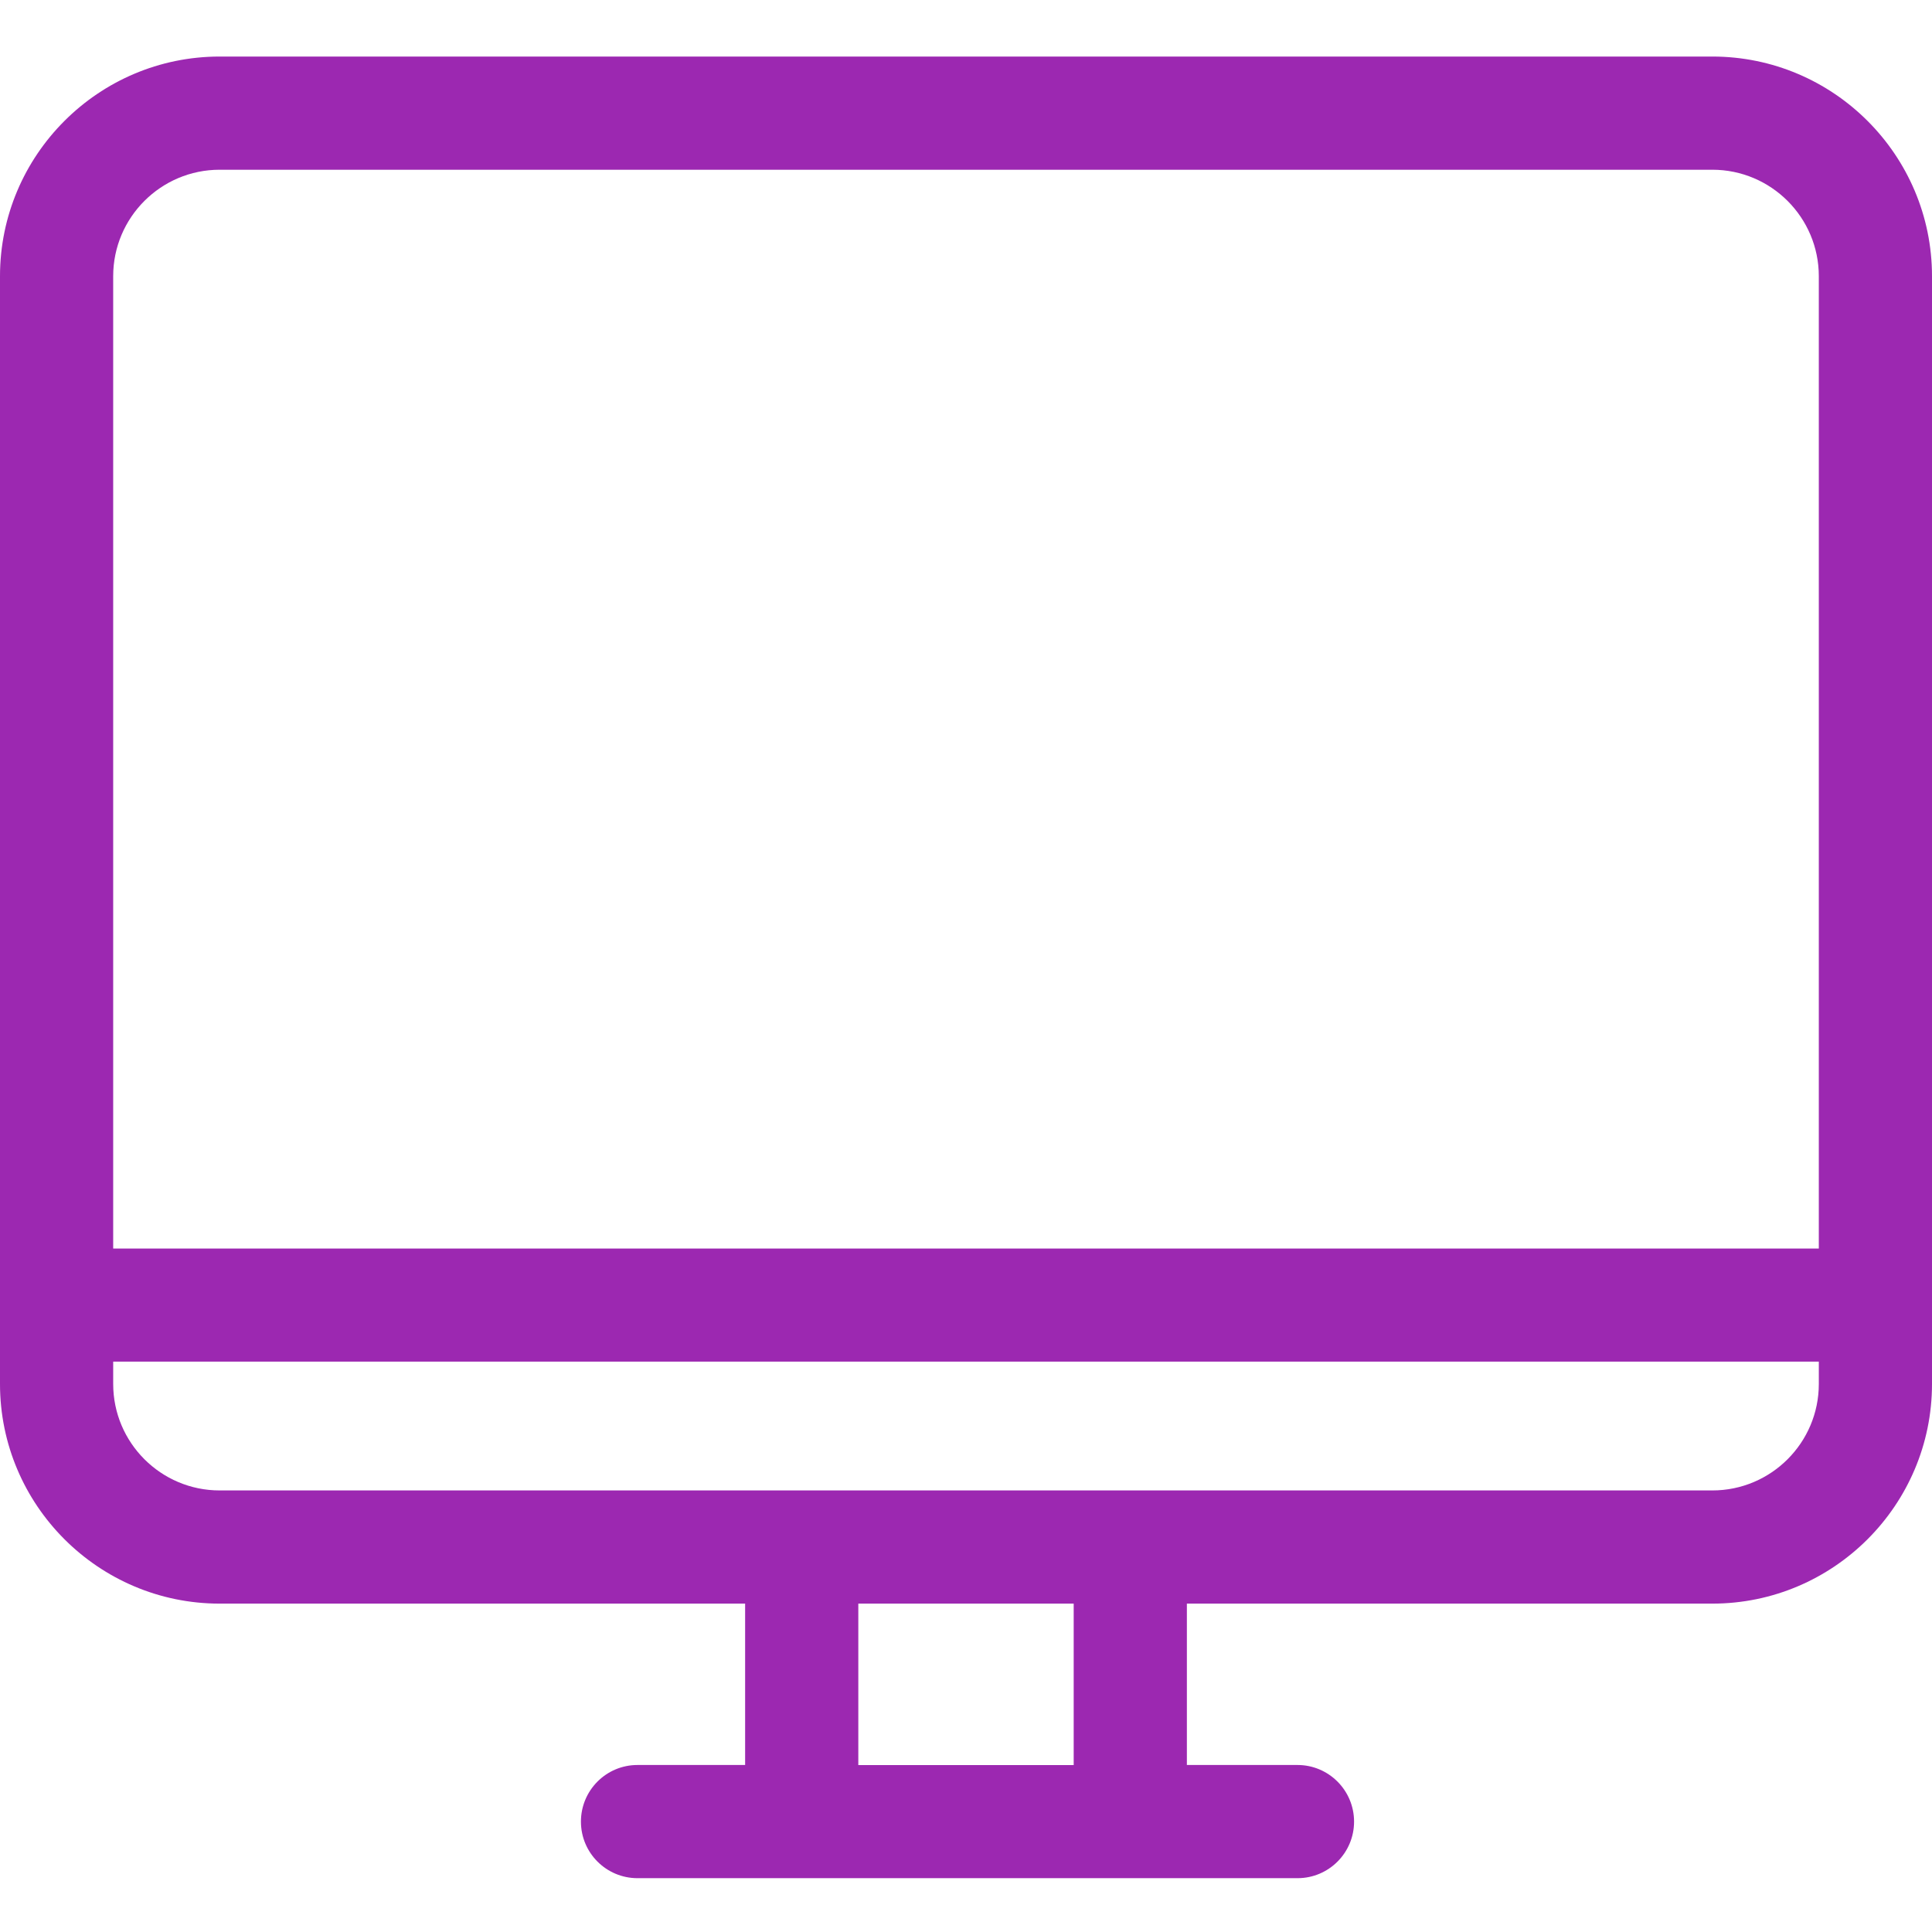 <?xml version="1.0" encoding="UTF-8"?>
<!DOCTYPE svg PUBLIC "-//W3C//DTD SVG 1.1//EN" "http://www.w3.org/Graphics/SVG/1.1/DTD/svg11.dtd">
<!-- Creator: CorelDRAW -->
<svg xmlns="http://www.w3.org/2000/svg" xml:space="preserve" width="6.35mm" height="6.35mm" version="1.1" style="shape-rendering:geometricPrecision; text-rendering:geometricPrecision; image-rendering:optimizeQuality; fill-rule:evenodd; clip-rule:evenodd"
viewBox="0 0 212.51 212.51"
 xmlns:xlink="http://www.w3.org/1999/xlink"
 xmlns:xodm="http://www.corel.com/coreldraw/odm/2003">
 <defs>
  <style type="text/css">
   <![CDATA[
    .fil1 {fill:none}
    .fil0 {fill:#9C28B1;fill-rule:nonzero}
   ]]>
  </style>
   <clipPath id="id0">
    <path d="M-0 212.51l212.51 0 0 -212.51 -212.51 0 0 212.51z"/>
   </clipPath>
 </defs>
 <g id="Camada_x0020_1">
  <g>
  </g>
  <g style="clip-path:url(#id0)">
   <g id="_2821554901728">
    <path class="fil0" d="M188.35 6.22l-164.19 0c-13.32,0 -24.16,10.84 -24.16,24.16l0 121.85c0,13.32 10.84,24.16 24.16,24.16l57.8 0 0 17.75 -11.84 0c-3.44,0 -6.22,2.79 -6.22,6.23 0,3.44 2.79,6.22 6.22,6.22l72.6 0c3.44,0 6.22,-2.79 6.22,-6.22 0,-3.44 -2.79,-6.23 -6.22,-6.23l-12.17 0 0 -17.75 57.8 0c13.32,0 24.16,-10.84 24.16,-24.16l0 -121.85c0,-13.32 -10.84,-24.16 -24.16,-24.16zm-164.19 12.45l164.19 0c6.46,0 11.71,5.25 11.71,11.71l0 106.95 -187.61 0 0 -106.95c0,-6.46 5.25,-11.71 11.71,-11.71zm93.94 175.48l-23.69 0 0 -17.76 23.69 0 0 17.76zm70.25 -30.21l-164.19 0c-6.46,0 -11.71,-5.25 -11.71,-11.71l0 -2.46 187.61 0 0 2.46c0,6.46 -5.25,11.71 -11.71,11.71z"/>
   </g>
  </g>
  <polygon class="fil1" points="-0,212.51 212.51,212.51 212.51,0 -0,0 "/>
 </g>
</svg>
